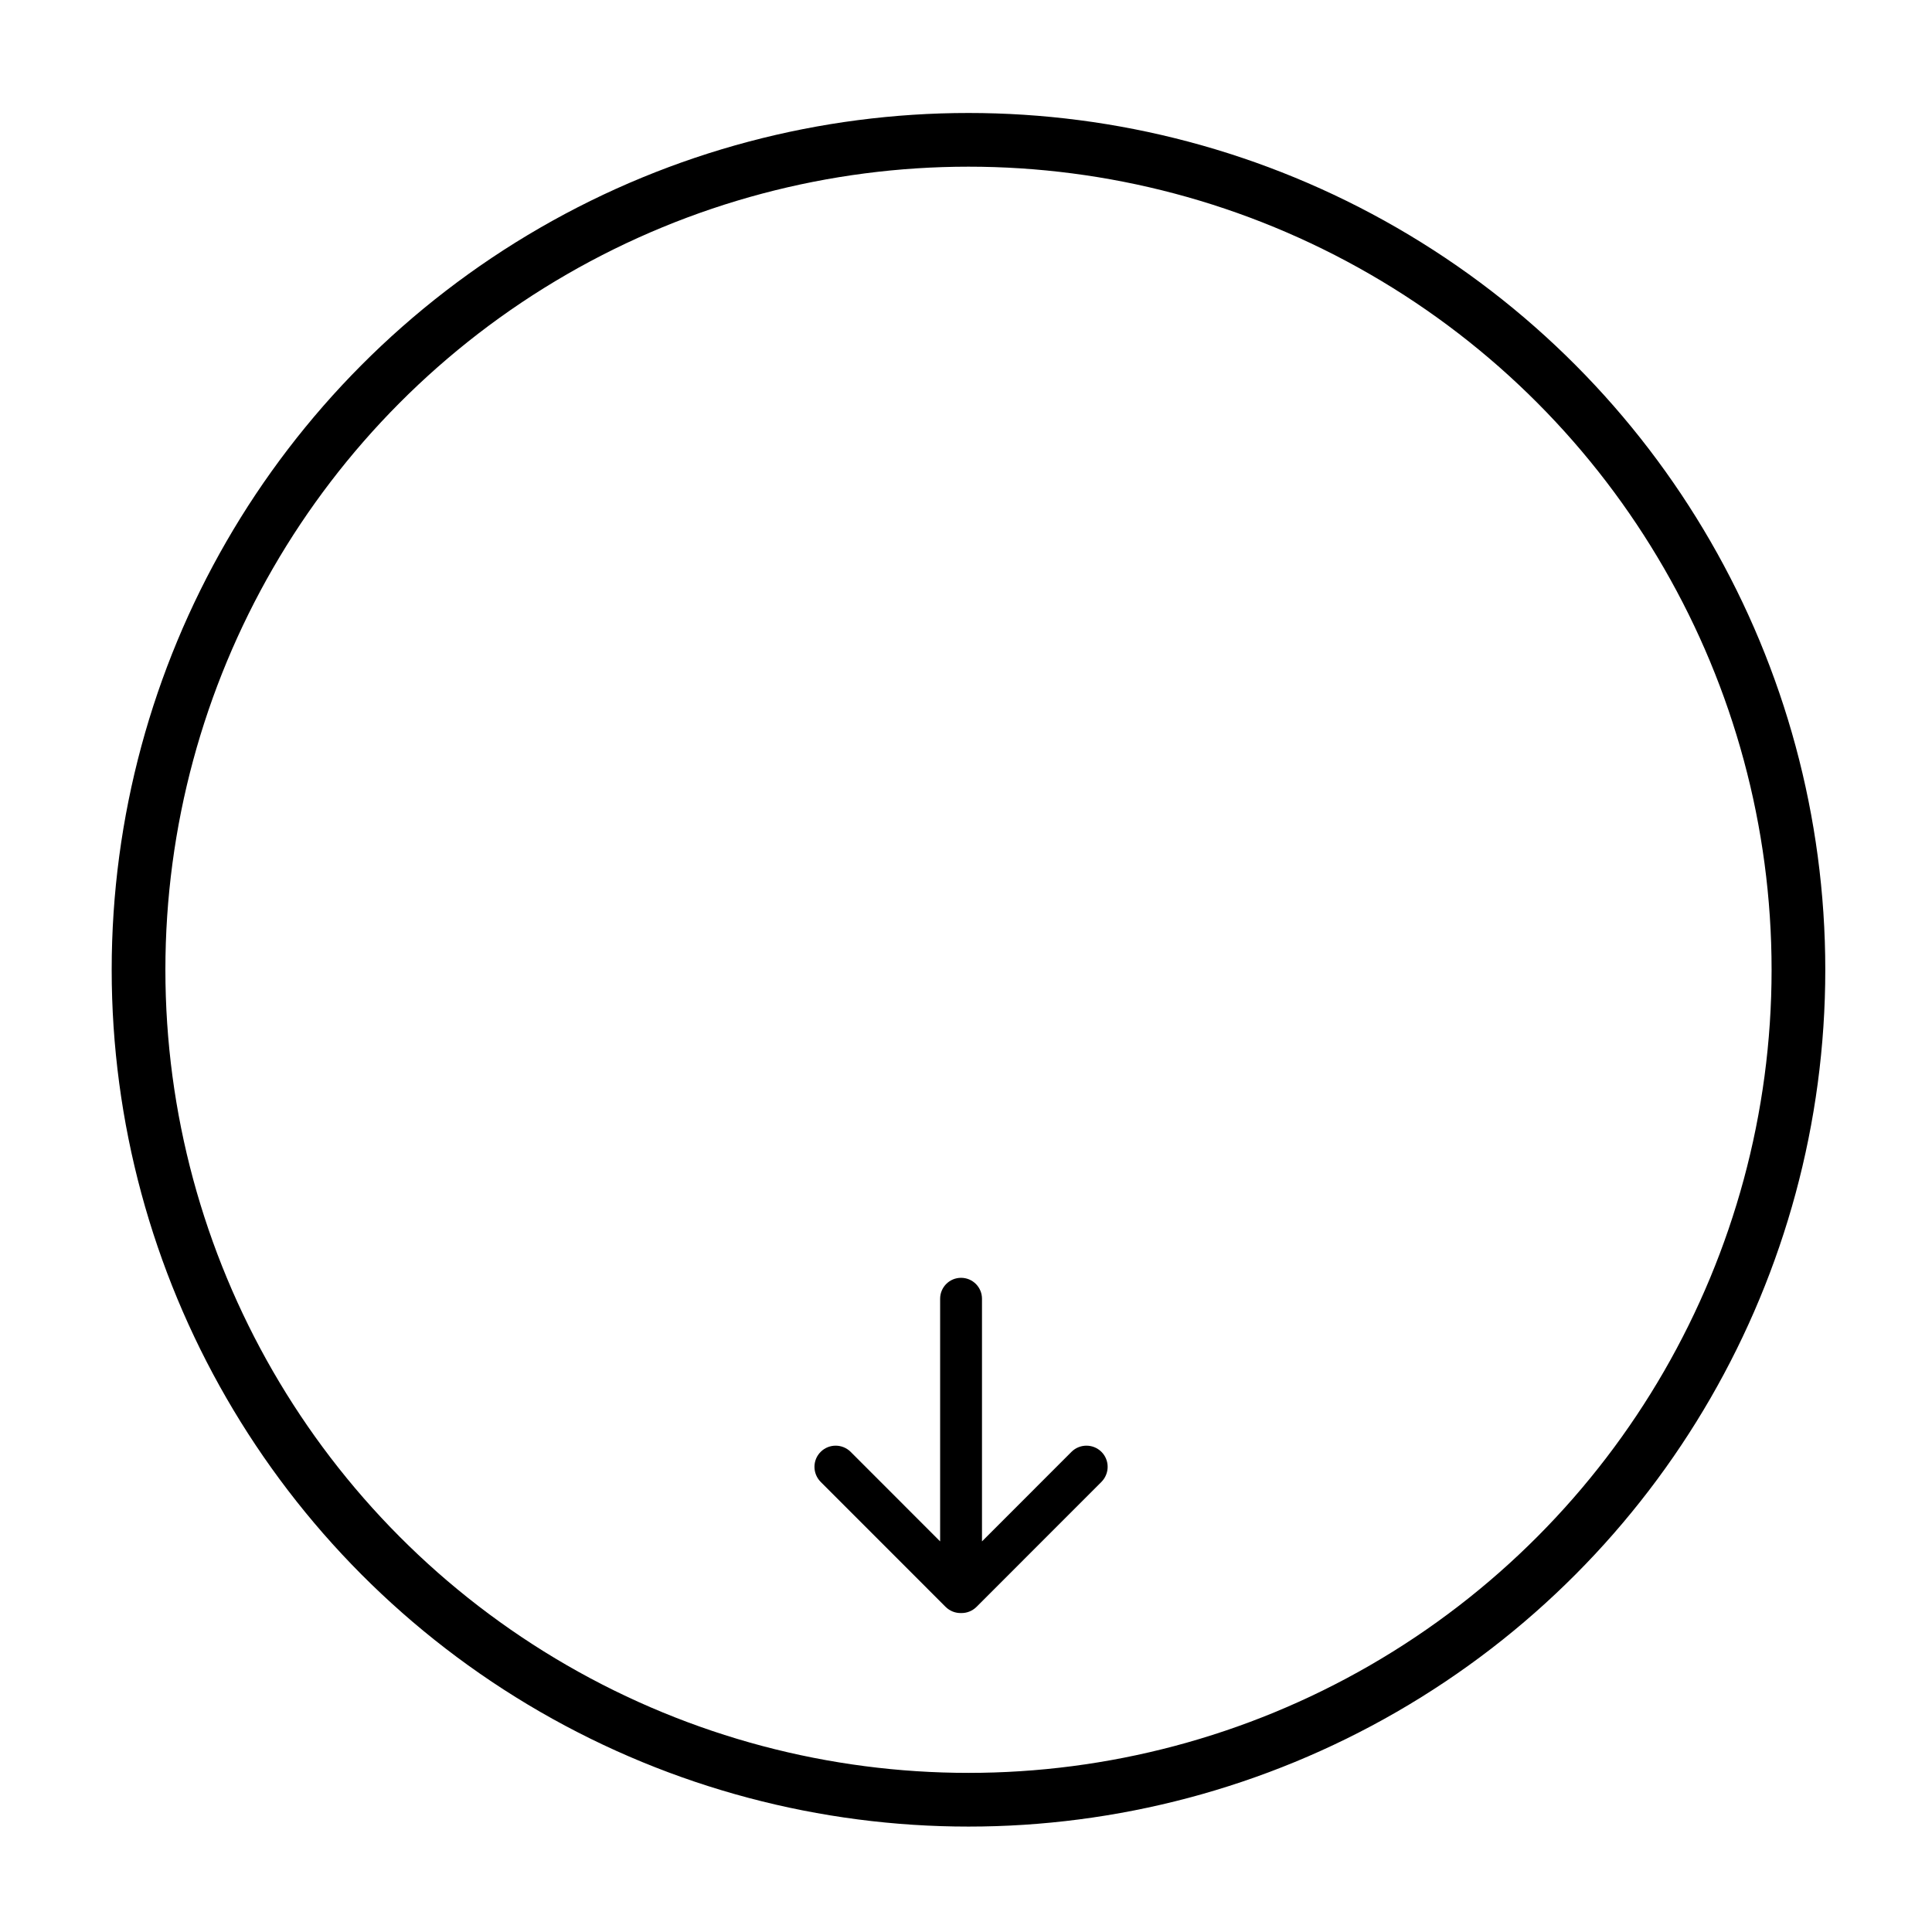 <?xml version="1.0" encoding="UTF-8" standalone="no"?>
<!DOCTYPE svg PUBLIC "-//W3C//DTD SVG 1.1//EN" "http://www.w3.org/Graphics/SVG/1.1/DTD/svg11.dtd">
<svg width="100%" height="100%" viewBox="0 0 400 400" version="1.1" xmlns="http://www.w3.org/2000/svg" xmlns:xlink="http://www.w3.org/1999/xlink" xml:space="preserve" xmlns:serif="http://www.serif.com/" style="fill-rule:evenodd;clip-rule:evenodd;stroke-linecap:round;stroke-linejoin:round;stroke-miterlimit:1.5;">
    <g transform="matrix(1,0,0,1,-50,-154)">
        <g transform="matrix(4.167,0,0,4.167,0,0)">
            <g id="TrackpadArrowDown" transform="matrix(1,0,0,1,-775.626,-372.911)">
                <g transform="matrix(0.363,0,0,0.363,669.701,259.768)">
                    <circle cx="457.421" cy="546.237" r="113.599" style="fill:none;"/>
                    <circle cx="457.421" cy="546.237" r="113.599" style="fill:none;stroke:black;stroke-width:7.35px;"/>
                </g>
                <g transform="matrix(1,0,0,1,0.526,-0.947)">
                    <g transform="matrix(0.694,0,0,0.694,472.24,-1792.3)">
                        <g>
                            <path id="Arrow" d="M523.991,3267.5L523.991,3284.87L530.397,3278.46C530.989,3277.87 531.95,3277.87 532.543,3278.46C533.135,3279.05 533.135,3280.01 532.543,3280.61L523.597,3289.56C523.293,3289.86 522.892,3290.01 522.494,3290L522.491,3290C522.093,3290.01 521.692,3289.86 521.388,3289.56L512.442,3280.61C511.849,3280.01 511.849,3279.05 512.442,3278.46C513.034,3277.87 513.995,3277.87 514.588,3278.46L520.994,3284.87L520.994,3267.5C520.994,3266.67 521.665,3266 522.492,3266C523.32,3266 523.991,3266.67 523.991,3267.5Z"/>
                        </g>
                    </g>
                </g>
            </g>
        </g>
    </g>
</svg>
